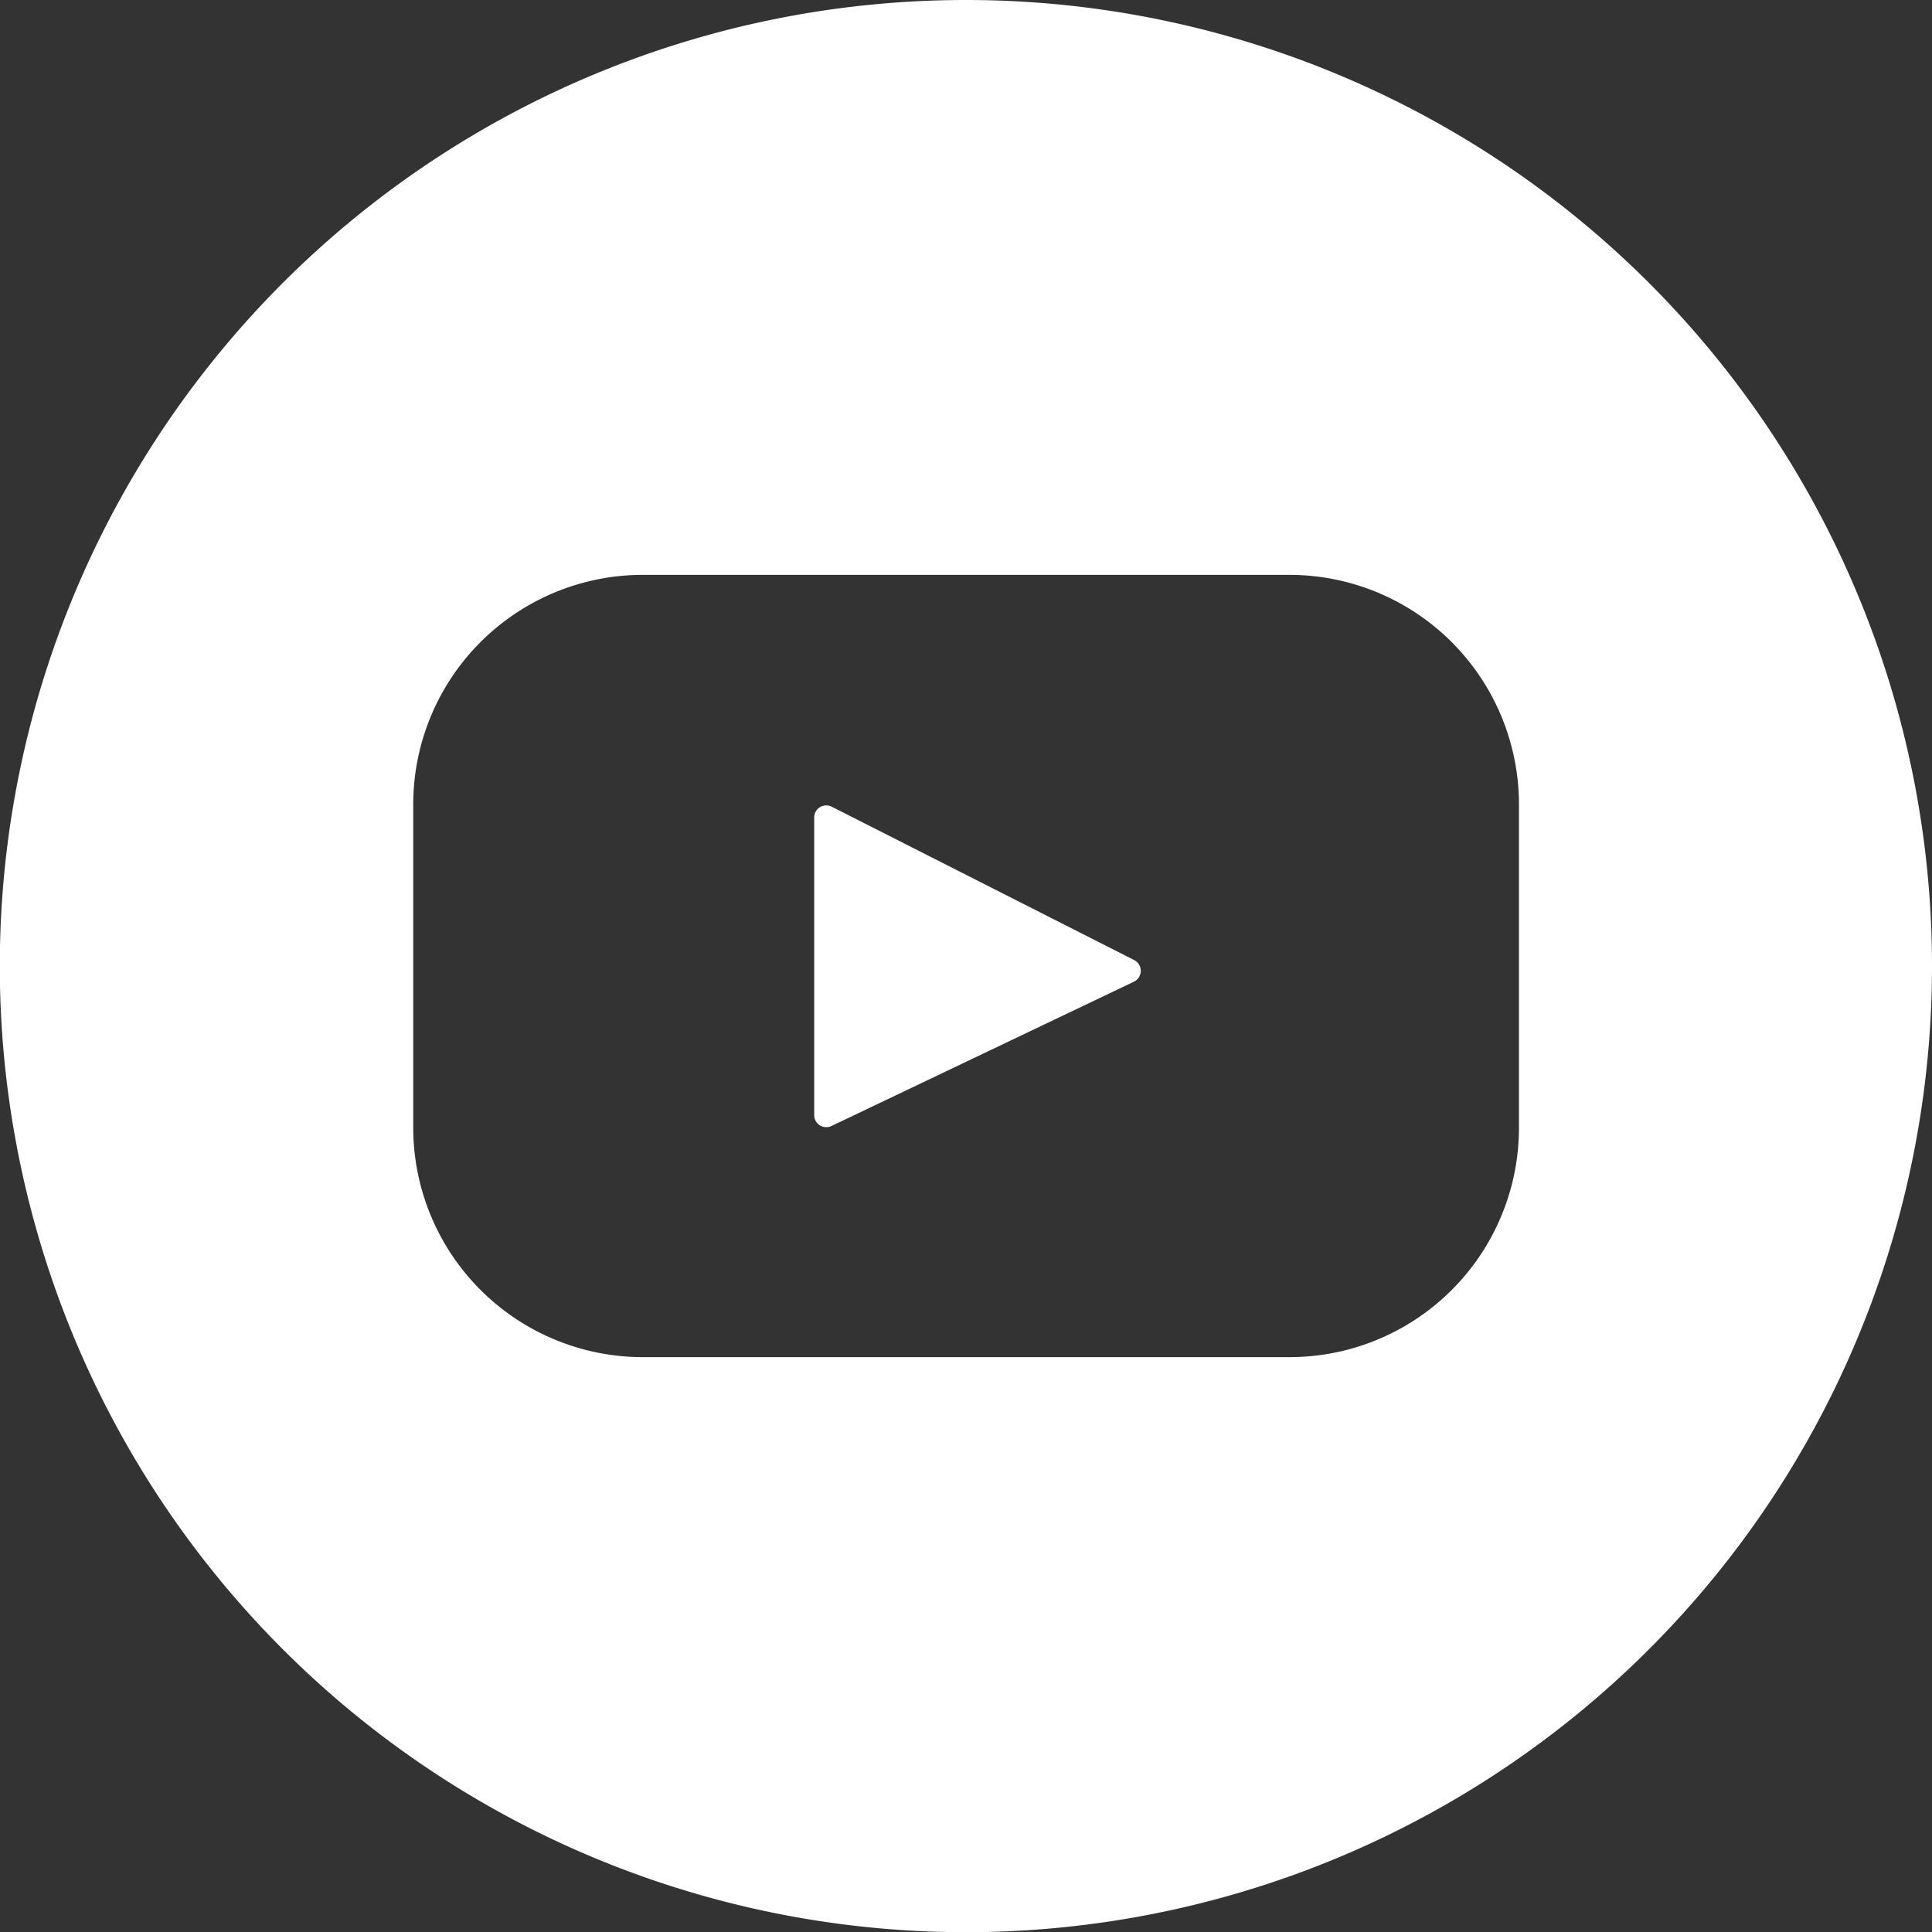 <svg id="Layer_1" data-name="Layer 1" xmlns="http://www.w3.org/2000/svg" viewBox="0 0 99.21 99.21"><rect x="0" y="0" width="99.21" height="99.21" fill="#333333" stroke="none"/><defs><style>.cls-1{fill:#fff;}</style></defs><title>Flying Fish Social Icons</title><path class="cls-1" d="M58.24,49.3,42.72,41.43a.62.62,0,0,0-.91.55V57.26a.62.62,0,0,0,.89.56l15.53-7.41A.62.62,0,0,0,58.24,49.3Z"/><path class="cls-1" d="M49.61,0a49.61,49.61,0,1,0,49.6,49.61A49.61,49.61,0,0,0,49.61,0ZM78,57.9A11.78,11.78,0,0,1,66.2,69.69H33A11.79,11.79,0,0,1,21.22,57.9V41.31A11.79,11.79,0,0,1,33,29.52H66.2A11.79,11.79,0,0,1,78,41.31Z"/></svg>